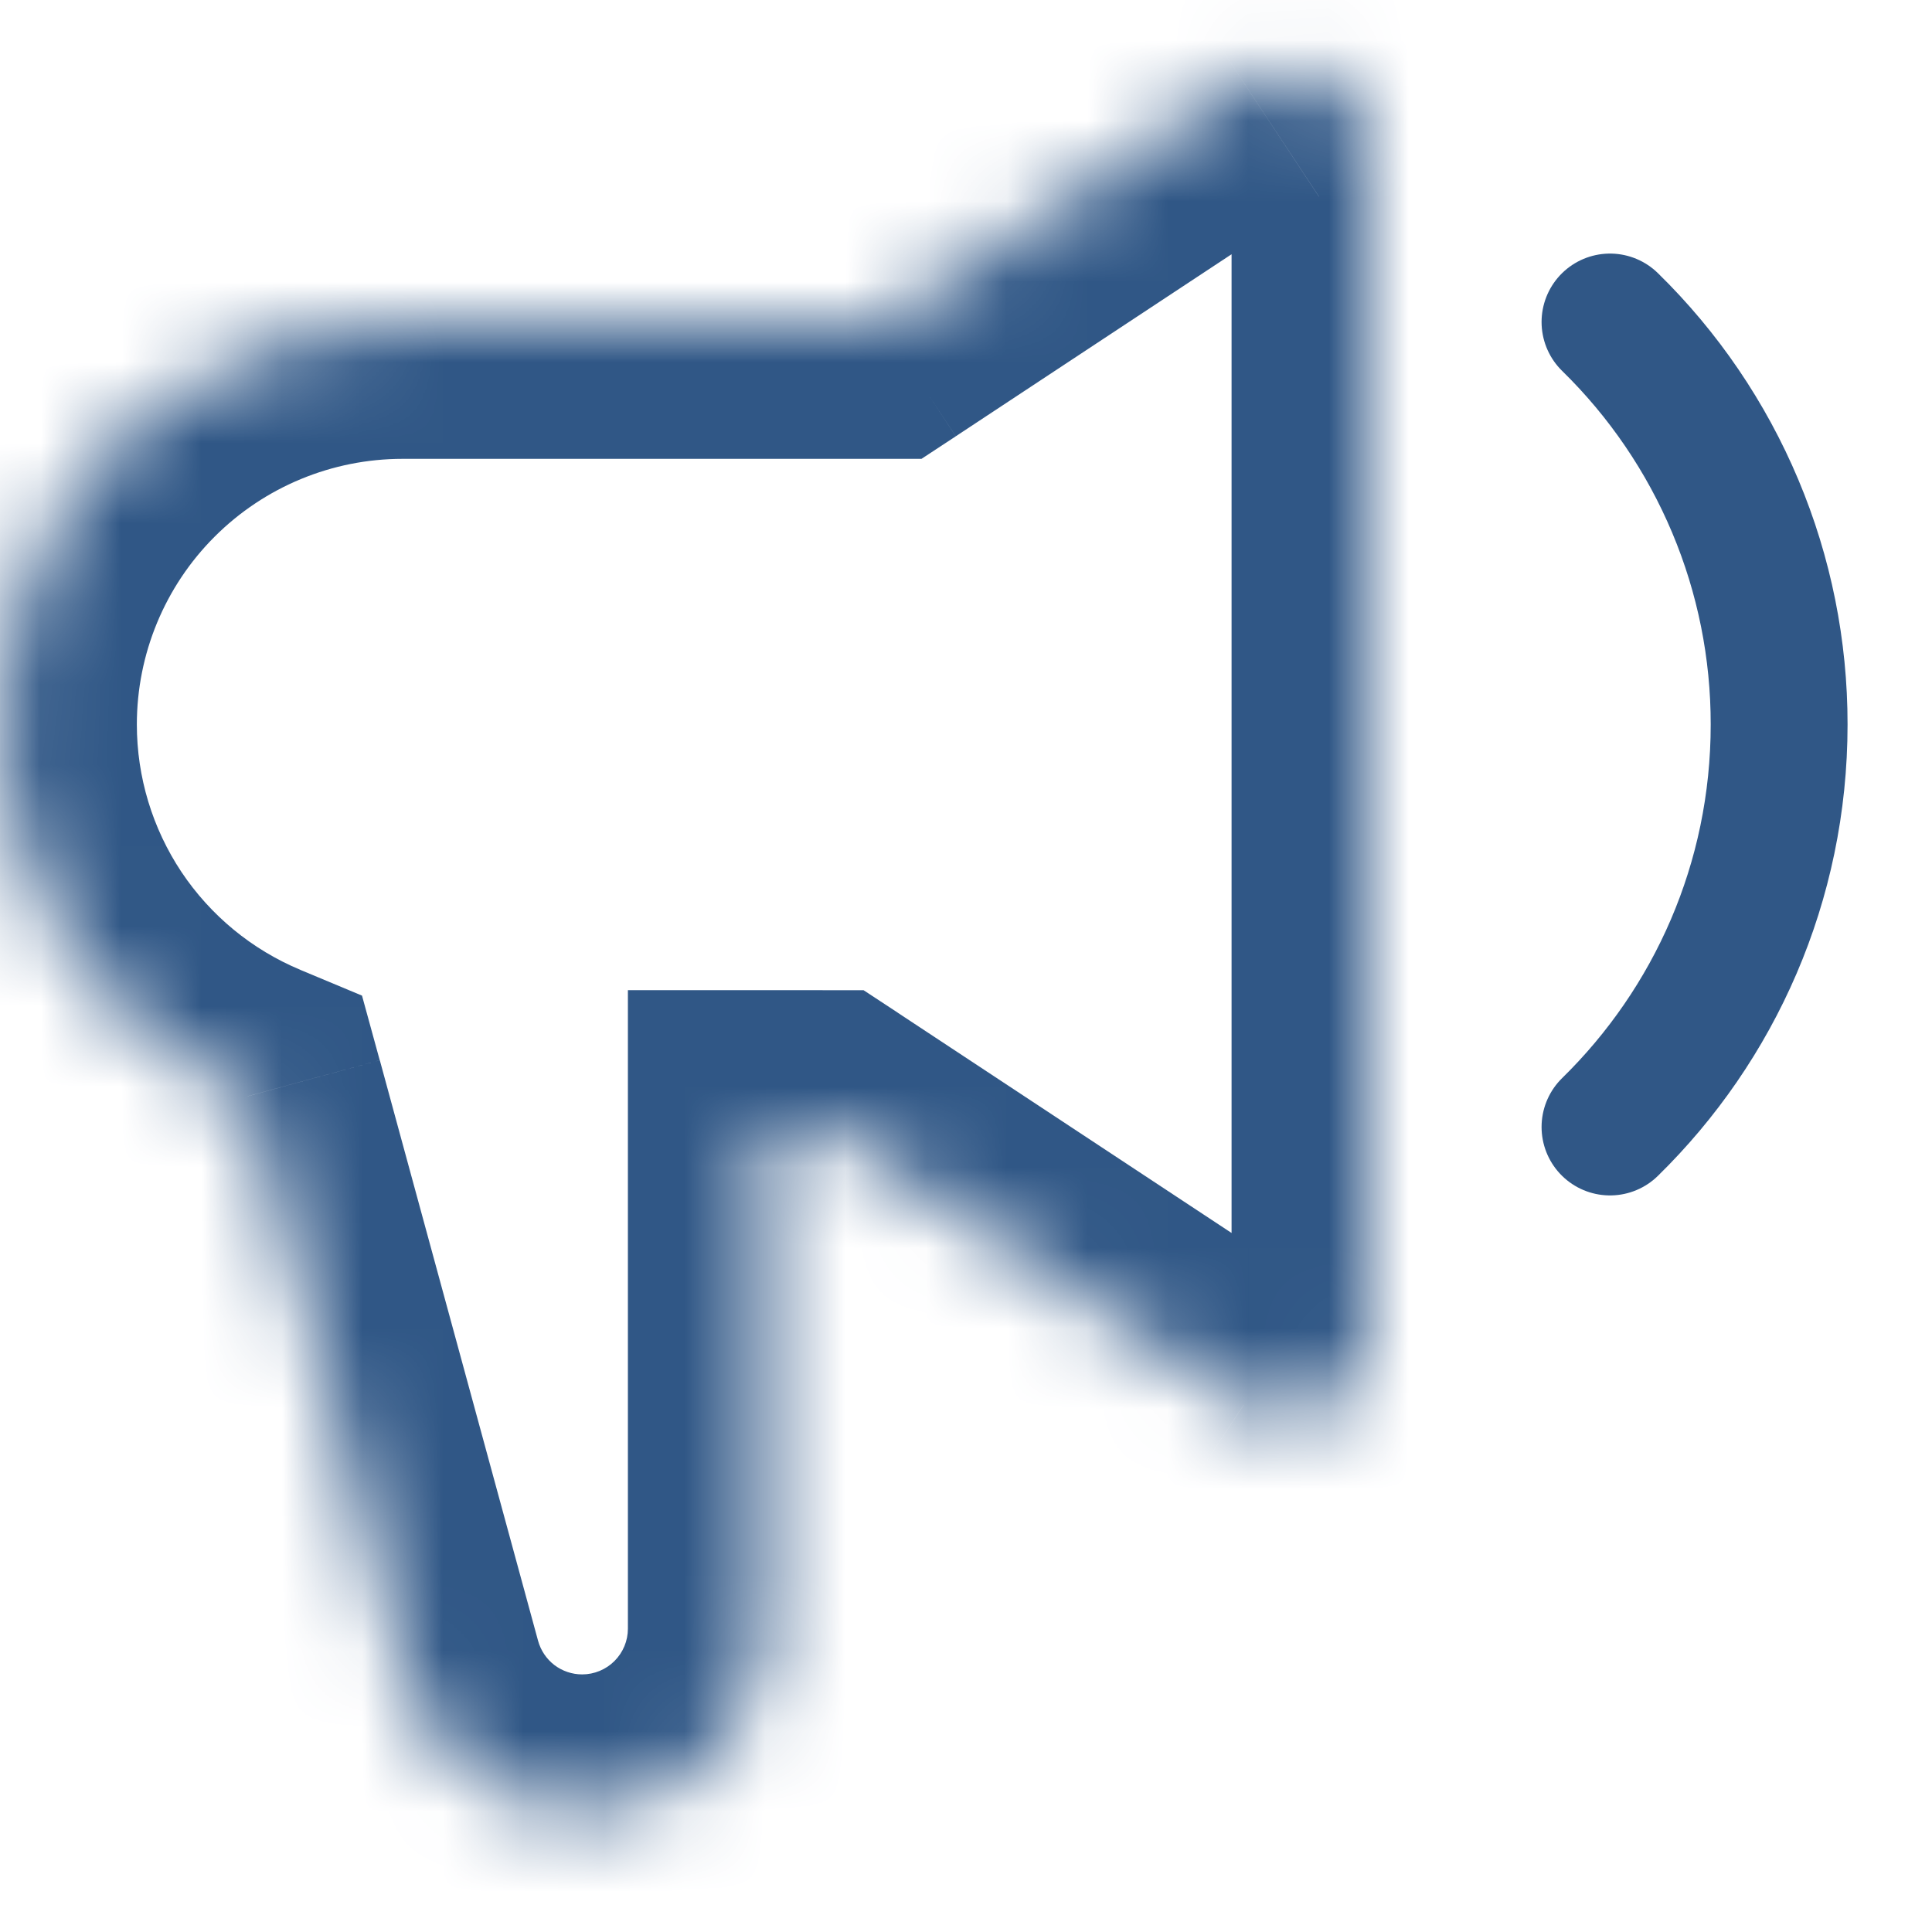 <svg width="24" height="24" viewBox="0 0 24 24" fill="none" xmlns="http://www.w3.org/2000/svg">
<g clip-path="url(#clip0_1_1246)">
<path d="M20 4C20.666 4.651 21.195 5.429 21.556 6.288C21.917 7.146 22.102 8.069 22.101 9C22.101 10.959 21.297 12.73 20 14" stroke="#305786" stroke-width="1.7" stroke-linecap="round"/>
<mask id="mask0_1_1246" style="mask-type:alpha" maskUnits="userSpaceOnUse" x="-1" y="0" width="18" height="23">
<path fill-rule="evenodd" clip-rule="evenodd" d="M9.5 14H10.218L15.449 17.452C15.6 17.552 15.775 17.608 15.955 17.616C16.136 17.625 16.315 17.584 16.474 17.498C16.633 17.412 16.766 17.285 16.858 17.13C16.951 16.975 17 16.798 17 16.617V1.858C17 1.677 16.951 1.5 16.858 1.345C16.766 1.19 16.633 1.063 16.474 0.978C16.315 0.892 16.136 0.851 15.956 0.859C15.775 0.867 15.601 0.924 15.45 1.023L10.937 4H5C3.843 3.999 2.722 4.399 1.828 5.132C0.933 5.865 0.32 6.885 0.093 8.02C-0.134 9.154 0.04 10.331 0.584 11.352C1.128 12.373 2.009 13.173 3.077 13.617L5.044 20.829C5.189 21.359 5.521 21.818 5.978 22.122C6.436 22.426 6.989 22.553 7.533 22.48C8.078 22.407 8.577 22.139 8.939 21.725C9.3 21.312 9.5 20.781 9.5 20.232V14Z" fill="#1A1A1A"/>
</mask>
<g mask="url(#mask0_1_1246)">
<path d="M10.218 14L11.154 12.581L10.728 12.301H10.218V14ZM9.5 14V12.3H7.8V14H9.5ZM15.45 17.452L14.513 18.872L15.449 17.452H15.45ZM15.45 1.023L14.513 -0.396L15.449 1.024L15.45 1.023ZM10.937 4V5.7H11.447L11.873 5.42L10.938 4H10.937ZM3.077 13.617L4.717 13.17L4.497 12.368L3.731 12.048L3.076 13.618L3.077 13.617ZM5.043 20.829L6.683 20.382L5.043 20.829ZM10.217 12.3H9.5V15.7H10.218V12.3H10.217ZM16.385 16.033L11.153 12.581L9.28 15.42L14.512 18.872L16.385 16.034V16.033ZM15.299 16.617C15.299 16.491 15.333 16.367 15.398 16.258C15.463 16.15 15.556 16.061 15.667 16.001C15.778 15.941 15.904 15.913 16.03 15.918C16.156 15.924 16.278 15.963 16.384 16.033L14.512 18.871C16.307 20.056 18.699 18.768 18.699 16.618H15.299V16.617ZM15.299 1.858V16.618H18.699V1.857H15.299V1.858ZM16.384 2.442C16.278 2.511 16.156 2.551 16.03 2.557C15.904 2.562 15.778 2.534 15.667 2.474C15.556 2.414 15.463 2.325 15.398 2.217C15.333 2.108 15.299 1.984 15.299 1.858H18.699C18.699 -0.292 16.307 -1.58 14.512 -0.396L16.385 2.442H16.384ZM11.874 5.419L16.384 2.442L14.512 -0.396L10.001 2.581L11.873 5.419H11.874ZM5 5.7H10.938V2.3H5V5.7V5.7ZM1.7 9C1.7 8.125 2.047 7.285 2.666 6.667C3.285 6.048 4.125 5.7 5 5.7V2.3C1.3 2.3 -1.7 5.3 -1.7 9H1.7V9ZM3.732 12.048C3.13 11.797 2.616 11.374 2.254 10.832C1.893 10.289 1.7 9.652 1.7 9H-1.7C-1.7 10.323 -1.309 11.616 -0.575 12.717C0.159 13.818 1.202 14.677 2.423 15.186L3.732 12.048ZM6.684 20.382L4.718 13.17L1.438 14.065L3.404 21.276L6.684 20.382V20.382ZM7.232 20.8C7.107 20.8 6.986 20.759 6.887 20.684C6.788 20.608 6.717 20.502 6.684 20.382L3.404 21.276C3.633 22.116 4.132 22.857 4.823 23.385C5.515 23.914 6.361 24.2 7.232 24.2V20.8V20.8ZM7.8 20.232C7.8 20.383 7.74 20.527 7.633 20.634C7.527 20.74 7.382 20.8 7.232 20.8V24.2C8.284 24.2 9.293 23.782 10.038 23.038C10.782 22.294 11.2 21.284 11.2 20.232H7.8ZM7.8 14V20.232H11.2V14H7.8Z" fill="#305786"/>
</g>
</g>
<defs>
<clipPath id="clip0_1_1246">
<rect width="24" height="24" fill="white"/>
</clipPath>
</defs>
</svg>
